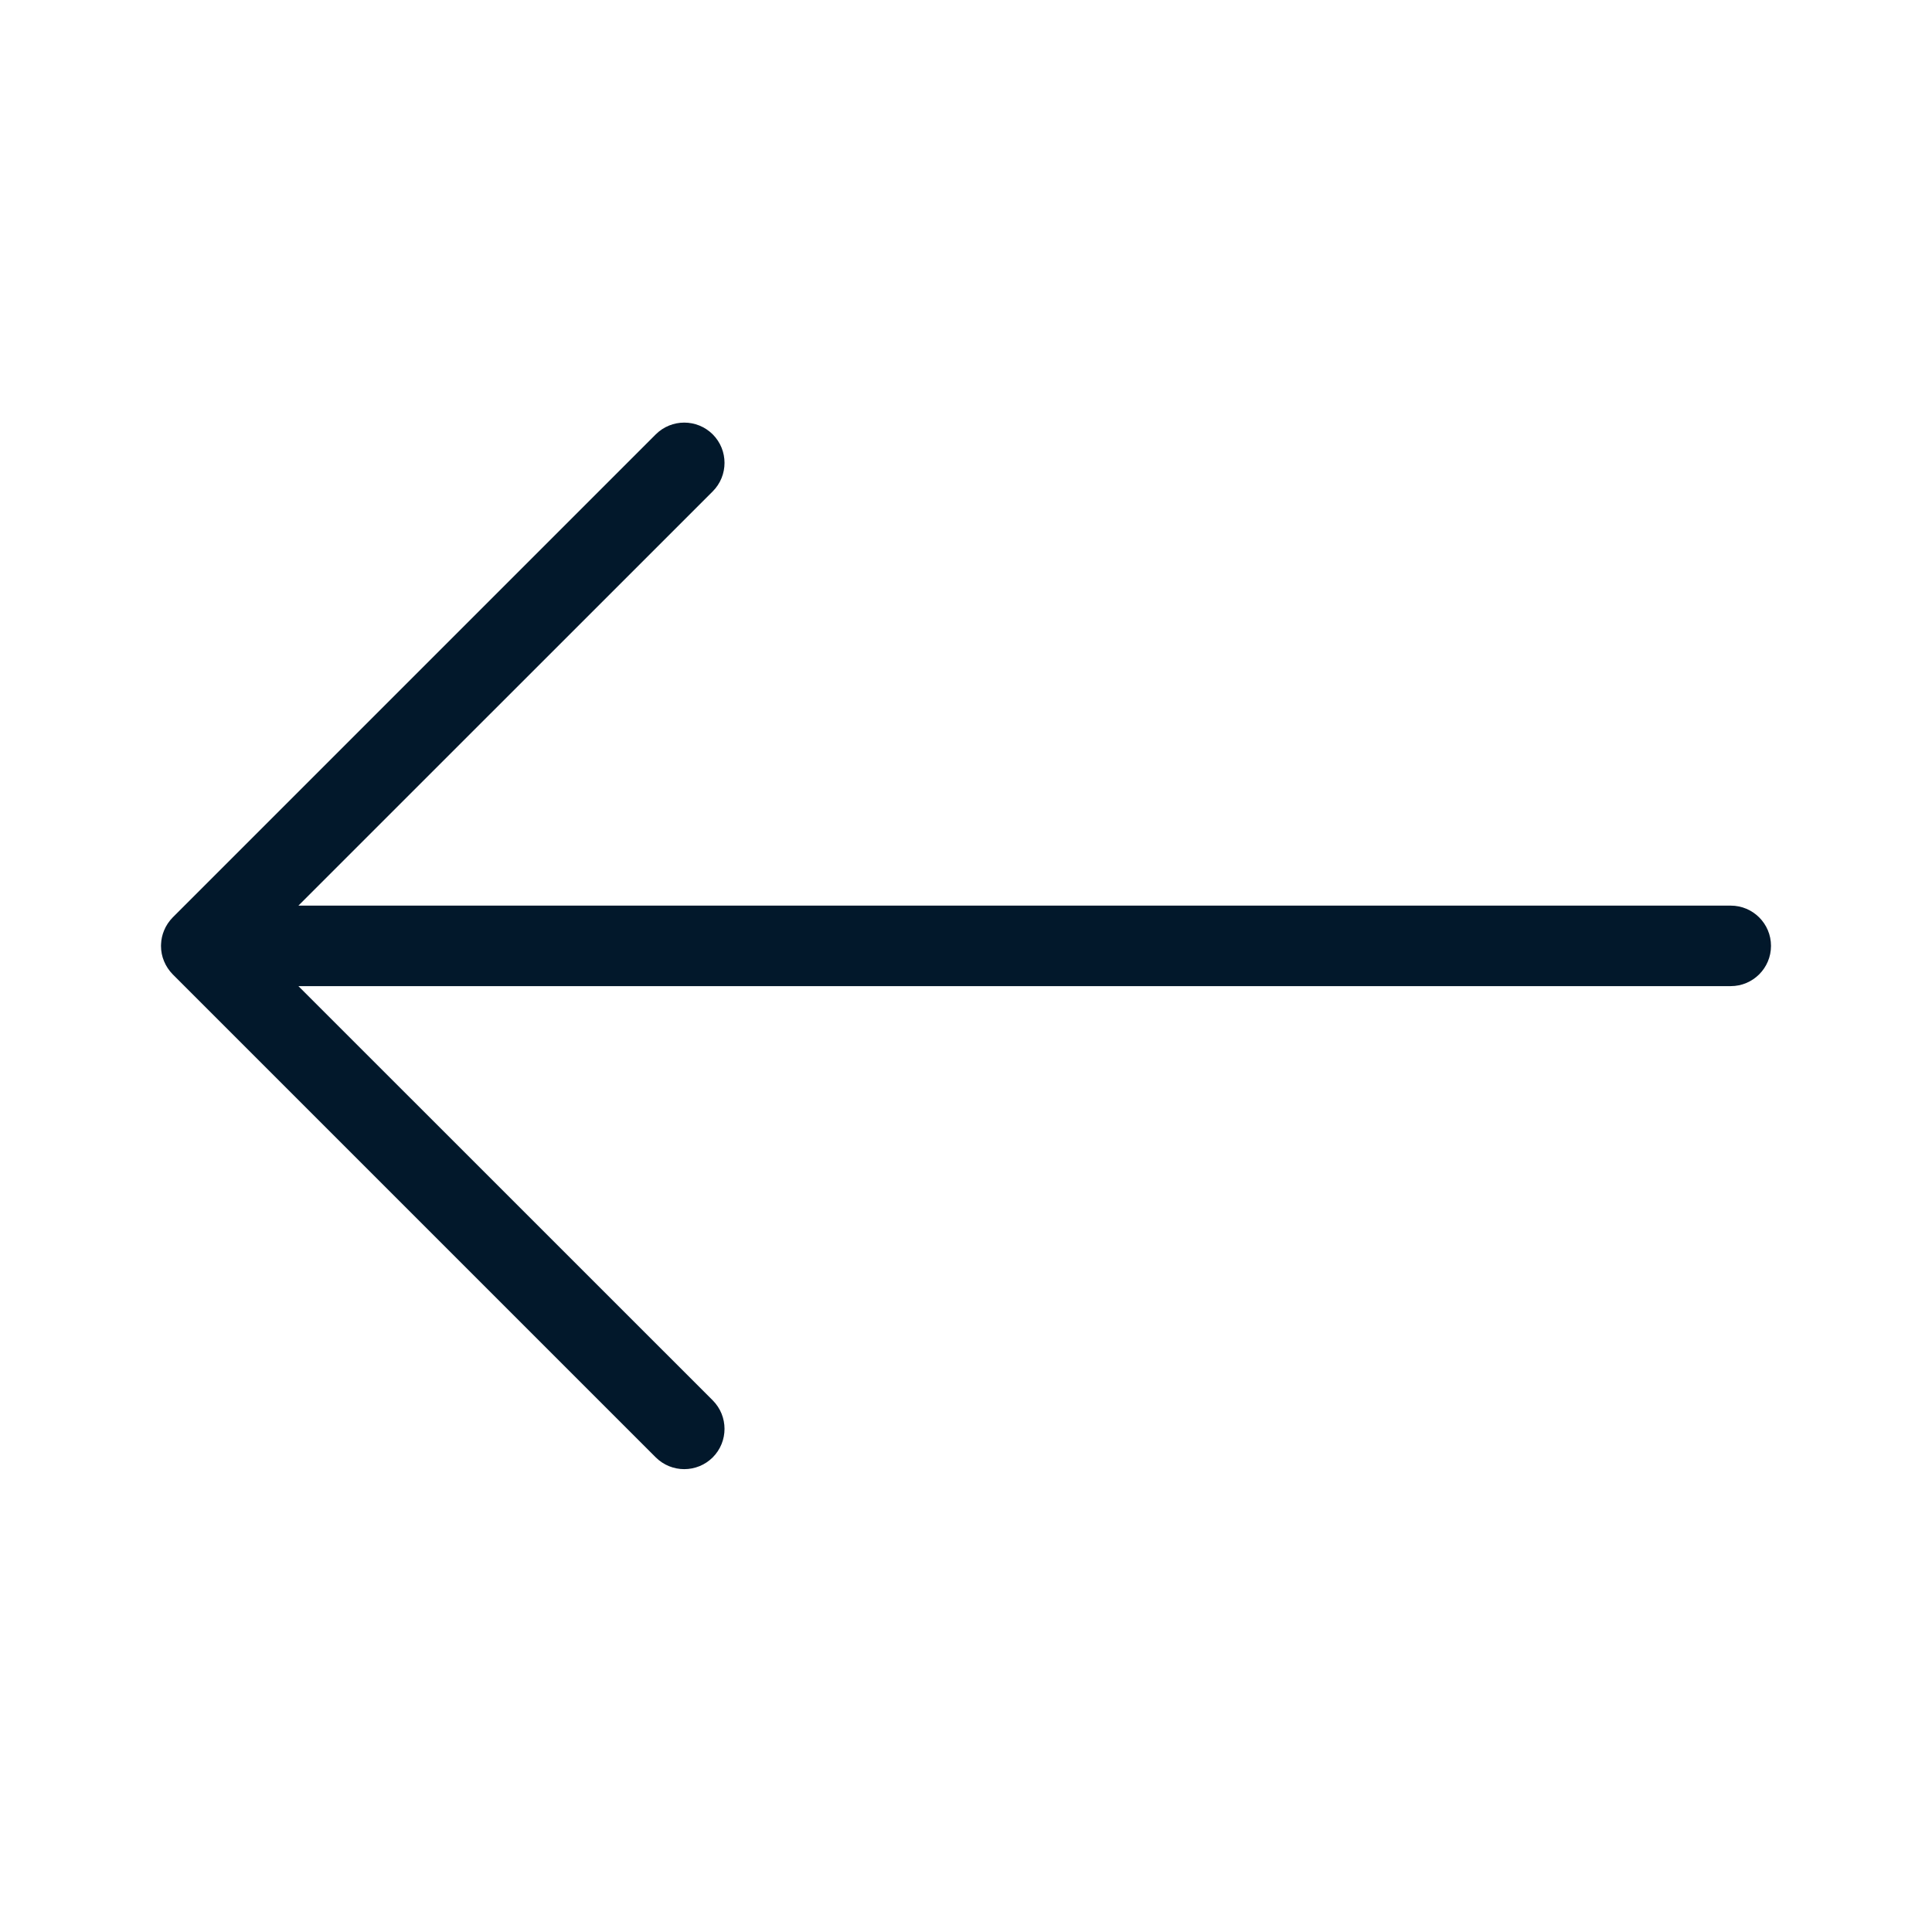 <svg width="24" height="24" viewBox="0 0 24 24" fill="none" xmlns="http://www.w3.org/2000/svg">
<path d="M8.854 6.104C9.049 5.908 9.049 5.592 8.854 5.396C8.658 5.201 8.342 5.201 8.146 5.396L2.146 11.396C2.099 11.444 2.062 11.5 2.038 11.559C2.016 11.612 2.003 11.669 2.001 11.726C2 11.734 2 11.742 2 11.75C2 11.818 2.013 11.882 2.038 11.941C2.062 12 2.099 12.056 2.146 12.104L8.146 18.104C8.342 18.299 8.658 18.299 8.854 18.104C9.049 17.908 9.049 17.592 8.854 17.396L3.707 12.25L21.5 12.25C21.776 12.25 22 12.026 22 11.75C22 11.474 21.776 11.25 21.5 11.25L3.707 11.25L8.854 6.104Z" fill="#02182B"/>
</svg>
